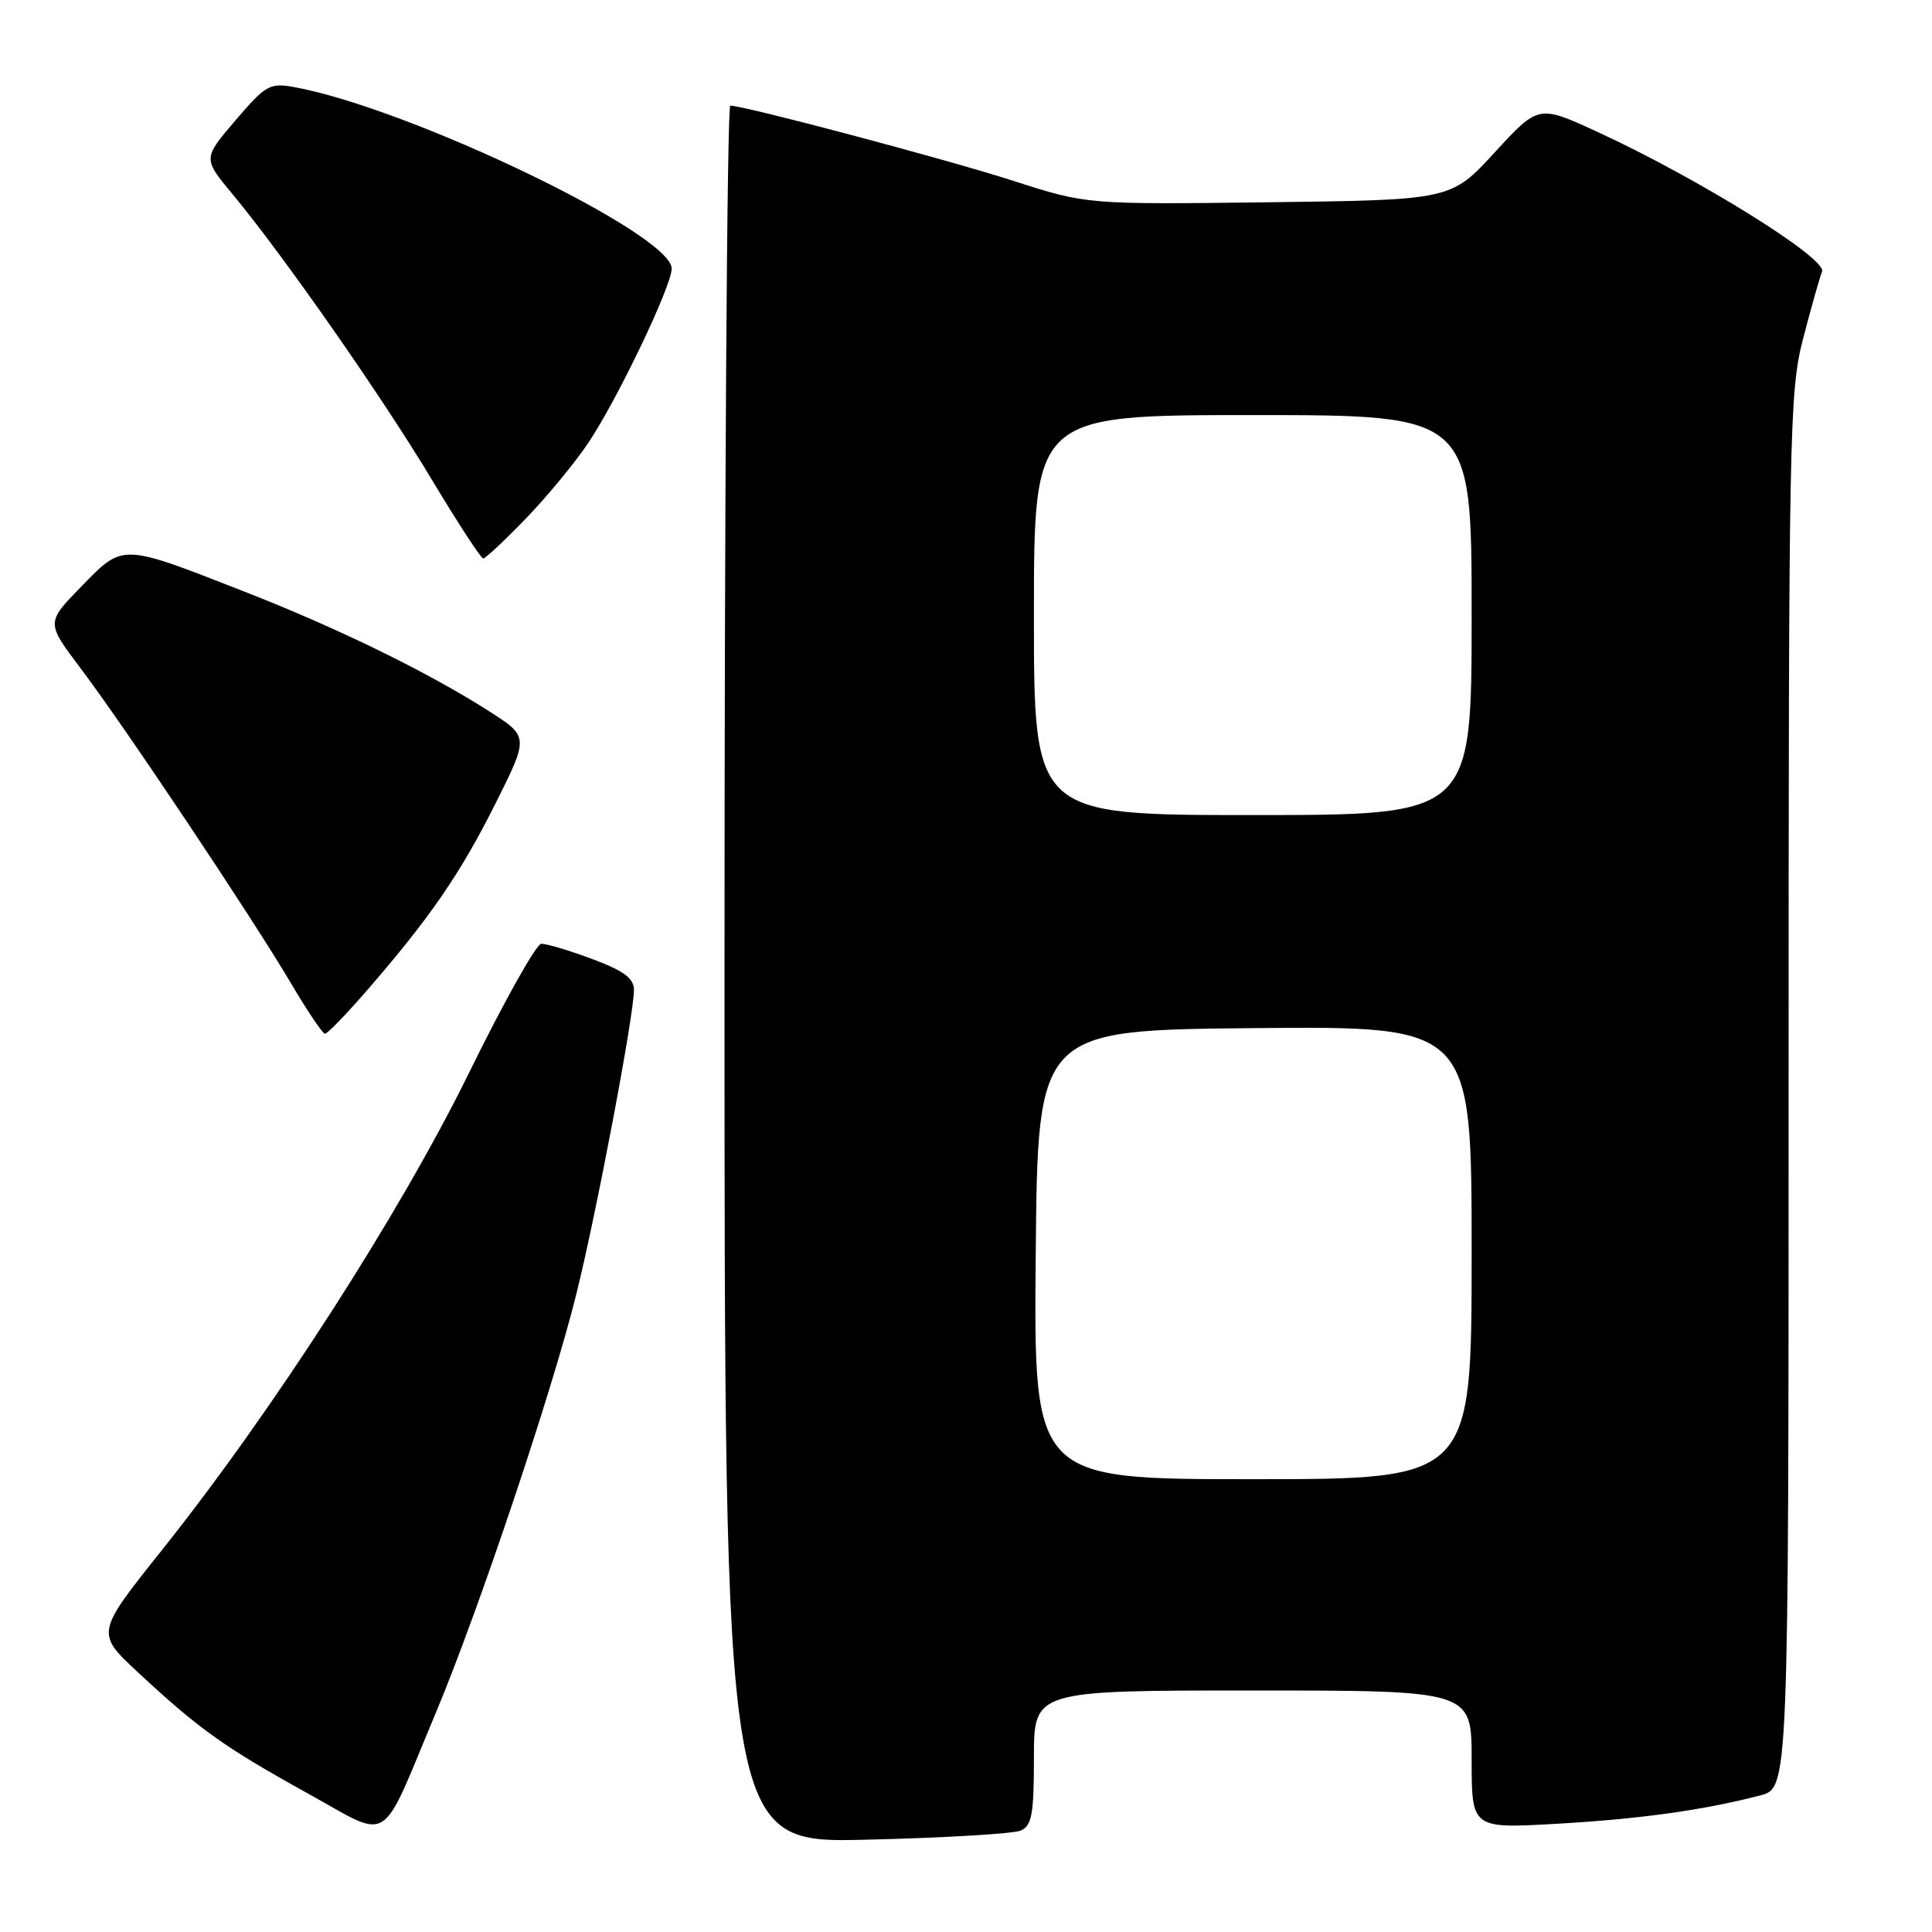 <?xml version="1.0" encoding="UTF-8" standalone="no"?>
<!DOCTYPE svg PUBLIC "-//W3C//DTD SVG 1.1//EN" "http://www.w3.org/Graphics/SVG/1.1/DTD/svg11.dtd" >
<svg xmlns="http://www.w3.org/2000/svg" xmlns:xlink="http://www.w3.org/1999/xlink" version="1.1" viewBox="0 0 256 256">
 <g >
 <path fill="currentColor"
d=" M 135.25 242.56 C 136.73 241.91 137.00 240.40 137.00 232.89 C 137.00 224.00 137.00 224.00 166.00 224.00 C 195.00 224.00 195.00 224.00 195.00 233.15 C 195.00 242.30 195.00 242.30 206.27 241.66 C 217.29 241.03 225.72 239.86 233.25 237.90 C 237.00 236.92 237.00 236.92 237.00 144.62 C 237.00 56.94 237.10 51.95 238.91 44.91 C 239.97 40.83 241.10 36.82 241.43 35.99 C 242.12 34.26 225.05 23.64 211.68 17.48 C 203.86 13.88 203.86 13.88 198.06 20.19 C 192.26 26.50 192.26 26.50 168.14 26.80 C 144.02 27.10 144.02 27.10 134.26 23.96 C 125.42 21.11 98.63 14.00 96.77 14.00 C 96.34 14.00 96.00 65.80 96.00 129.11 C 96.00 244.22 96.00 244.22 114.75 243.77 C 125.06 243.53 134.29 242.98 135.25 242.56 Z  M 57.73 227.00 C 63.36 213.59 73.15 184.43 76.36 171.50 C 79.03 160.78 84.00 134.55 84.00 131.18 C 84.00 129.63 82.69 128.65 78.46 127.07 C 75.42 125.93 72.38 125.03 71.71 125.06 C 71.05 125.10 66.75 132.77 62.17 142.11 C 53.03 160.75 36.19 186.92 21.42 205.44 C 12.69 216.39 12.69 216.39 18.30 221.61 C 26.38 229.13 29.77 231.54 40.70 237.59 C 52.02 243.84 50.20 244.97 57.73 227.00 Z  M 48.56 131.31 C 56.97 121.62 60.95 115.84 65.61 106.56 C 70.09 97.62 70.09 97.62 64.79 94.23 C 56.70 89.06 44.79 83.24 32.33 78.37 C 15.97 71.97 16.37 71.99 10.80 77.69 C 6.11 82.50 6.11 82.50 10.64 88.50 C 16.45 96.18 33.35 121.48 38.52 130.23 C 40.71 133.94 42.75 136.97 43.06 136.98 C 43.37 136.99 45.84 134.44 48.56 131.31 Z  M 69.64 68.75 C 72.44 65.86 76.18 61.33 77.96 58.67 C 81.79 52.96 89.00 37.90 89.00 35.59 C 89.00 31.01 54.27 14.32 38.93 11.53 C 35.75 10.96 35.19 11.28 31.19 15.96 C 26.88 21.00 26.88 21.00 30.83 25.75 C 37.52 33.80 50.69 52.66 57.24 63.59 C 60.68 69.32 63.73 74.00 64.03 74.00 C 64.32 74.00 66.85 71.64 69.64 68.75 Z  M 137.24 166.25 C 137.50 136.50 137.50 136.50 166.25 136.23 C 195.00 135.97 195.00 135.97 195.00 165.98 C 195.00 196.00 195.00 196.00 165.99 196.00 C 136.97 196.00 136.97 196.00 137.24 166.25 Z  M 137.00 81.50 C 137.00 55.00 137.00 55.00 166.00 55.00 C 195.00 55.00 195.00 55.00 195.00 81.50 C 195.00 108.00 195.00 108.00 166.00 108.00 C 137.00 108.00 137.00 108.00 137.00 81.50 Z "/>
</g>
</svg>